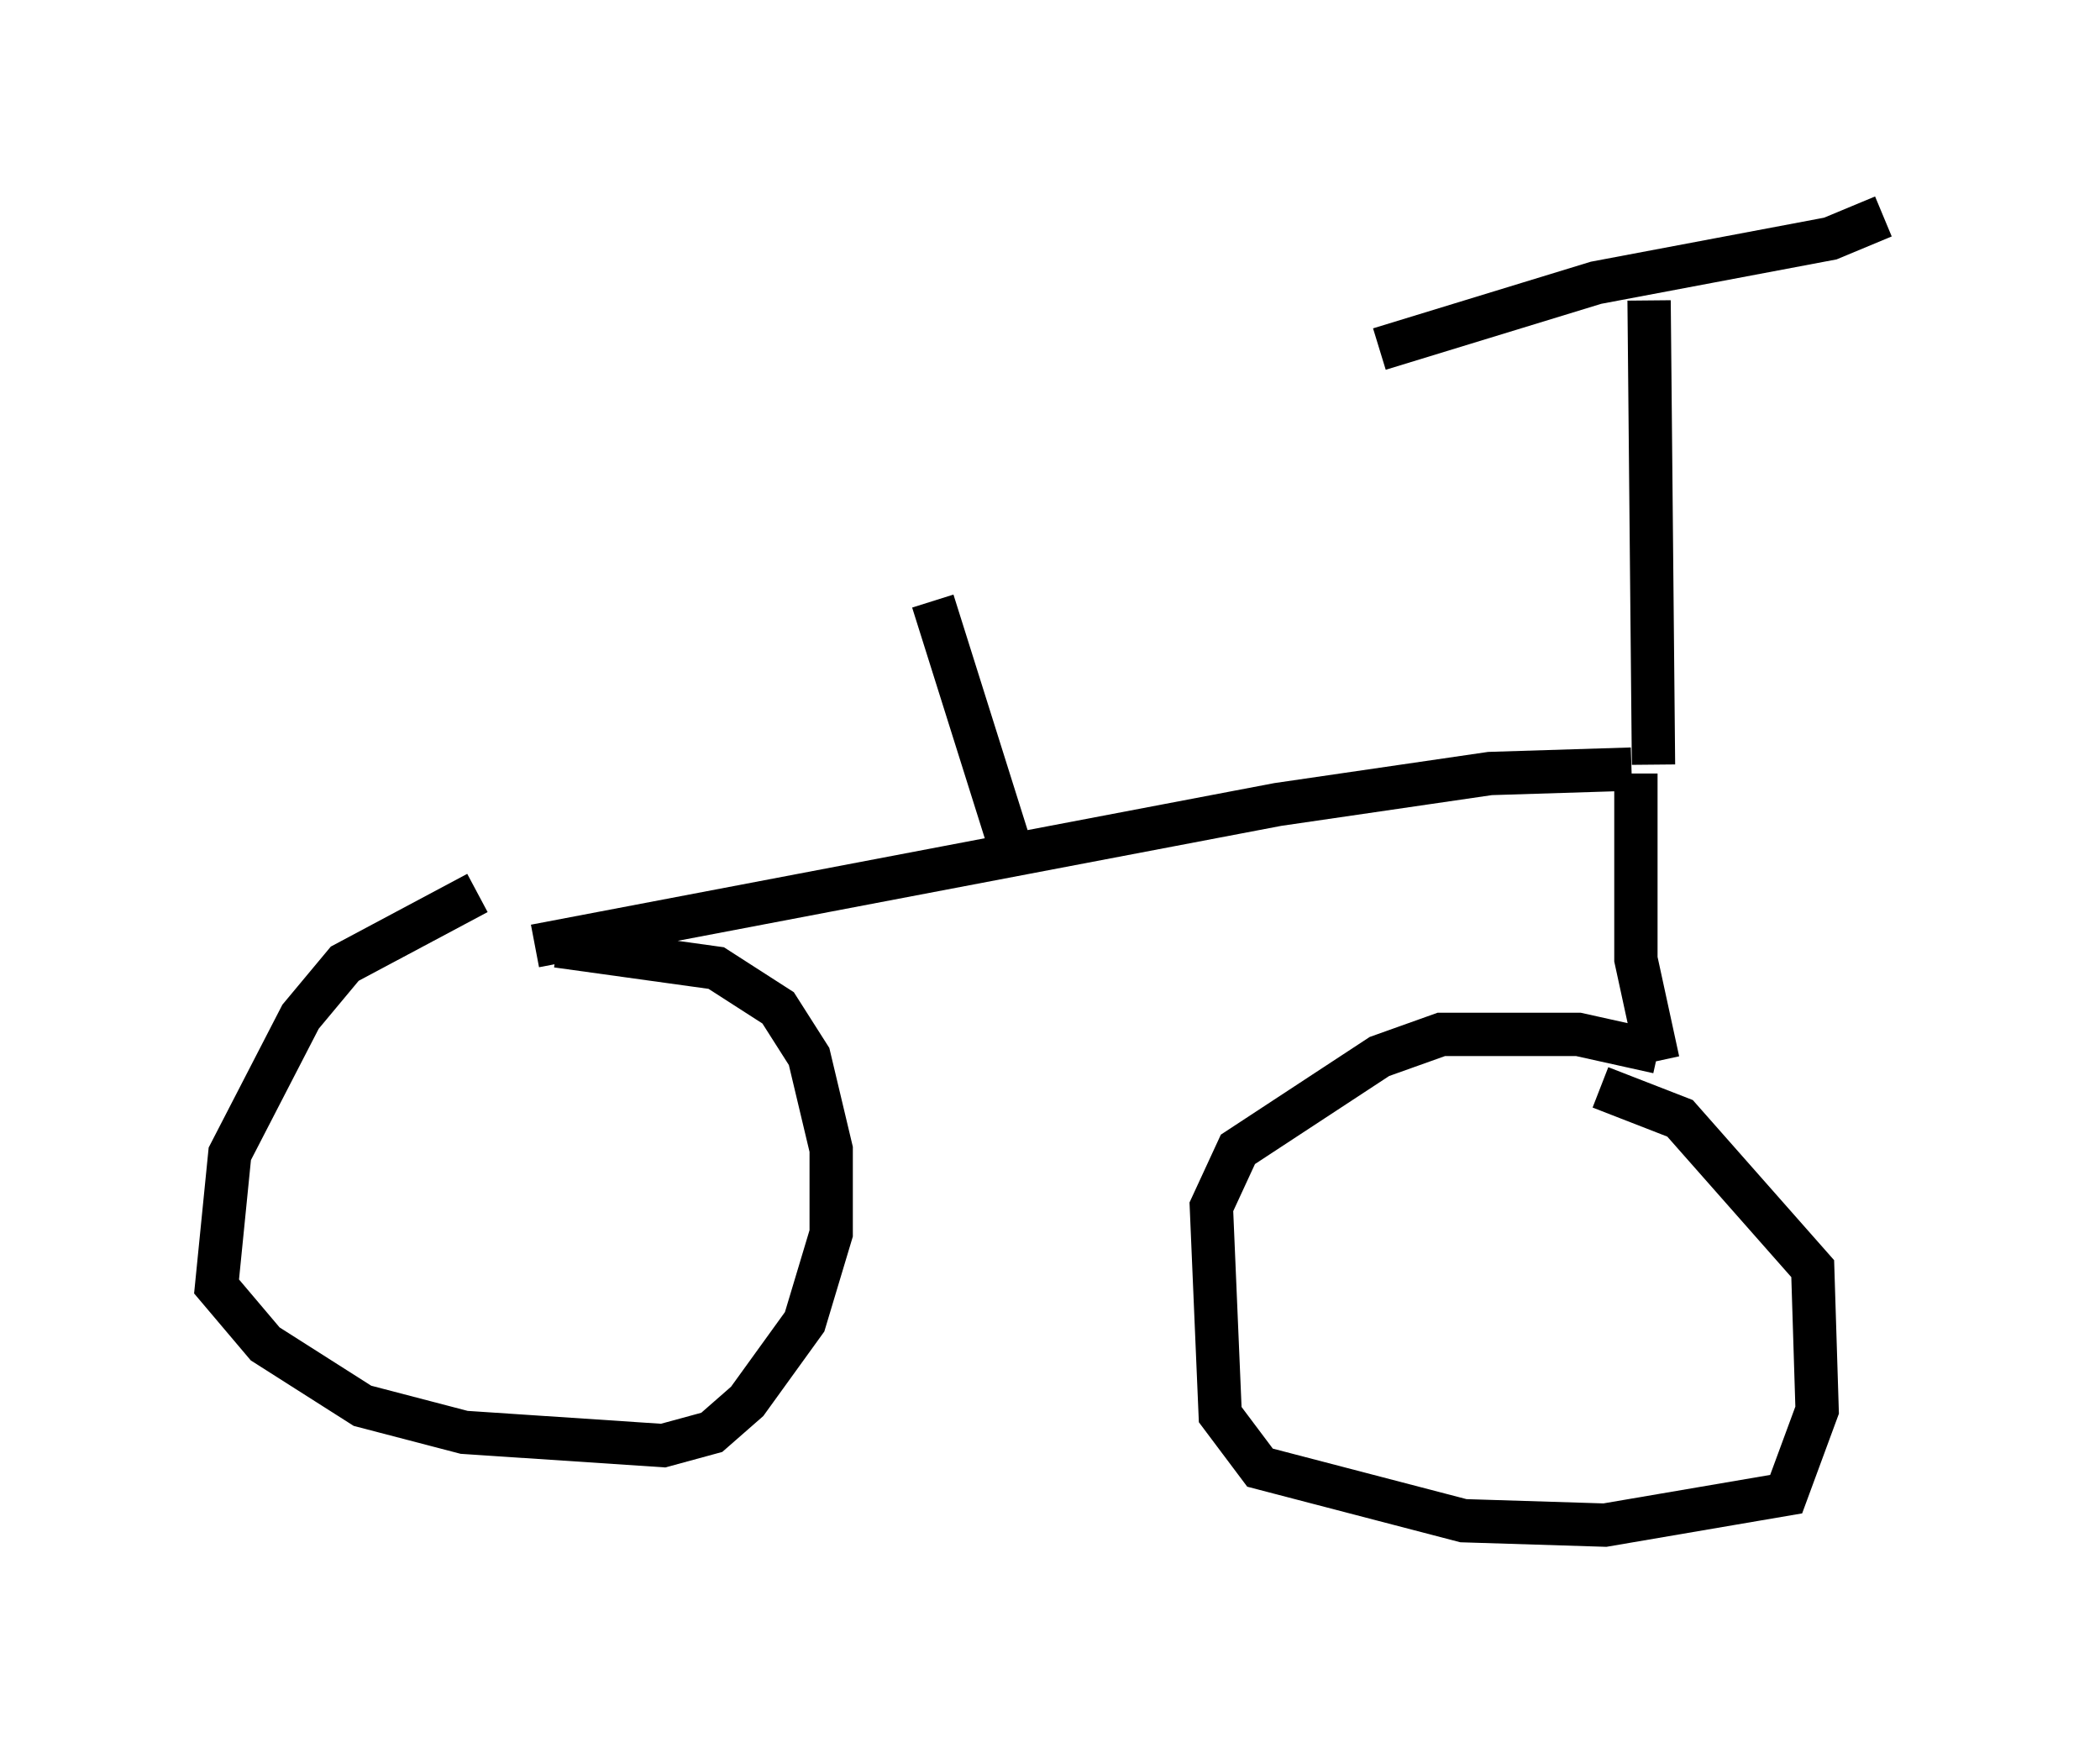 <?xml version="1.0" encoding="utf-8" ?>
<svg baseProfile="full" height="40.217" version="1.1" width="48.486" xmlns="http://www.w3.org/2000/svg" xmlns:ev="http://www.w3.org/2001/xml-events" xmlns:xlink="http://www.w3.org/1999/xlink"><defs /><rect fill="white" height="40.217" width="48.486" x="0" y="0" /><path d="M15.004, 19.904 m-3.981, 0.715 l-3.063, 1.633 -1.021, 1.225 l-1.633, 3.165 -0.306, 3.063 l1.123, 1.327 2.246, 1.429 l2.348, 0.613 4.594, 0.306 l1.123, -0.306 0.817, -0.715 l1.327, -1.838 0.613, -2.042 l0.0, -1.94 -0.51, -2.144 l-0.715, -1.123 -1.429, -0.919 l-3.675, -0.51 m-0.51, 0.0 l17.15, -3.267 4.9, -0.715 l3.267, -0.102 m0.102, 0.102 l0.0, 4.288 0.51, 2.348 m0.0, -0.204 l-1.838, -0.408 -3.165, 0.0 l-1.429, 0.51 -3.267, 2.144 l-0.613, 1.327 0.204, 4.798 l0.919, 1.225 4.696, 1.225 l3.267, 0.102 4.185, -0.715 l0.715, -1.94 -0.102, -3.267 l-3.063, -3.471 -1.838, -0.715 m1.225, -7.452 l-0.102, -10.719 m-6.227, 1.123 l5.002, -1.531 5.41, -1.021 l1.225, -0.51 m-21.948, 8.881 l1.735, 5.513 " fill="none" stroke="black" stroke-width="1" /></svg>